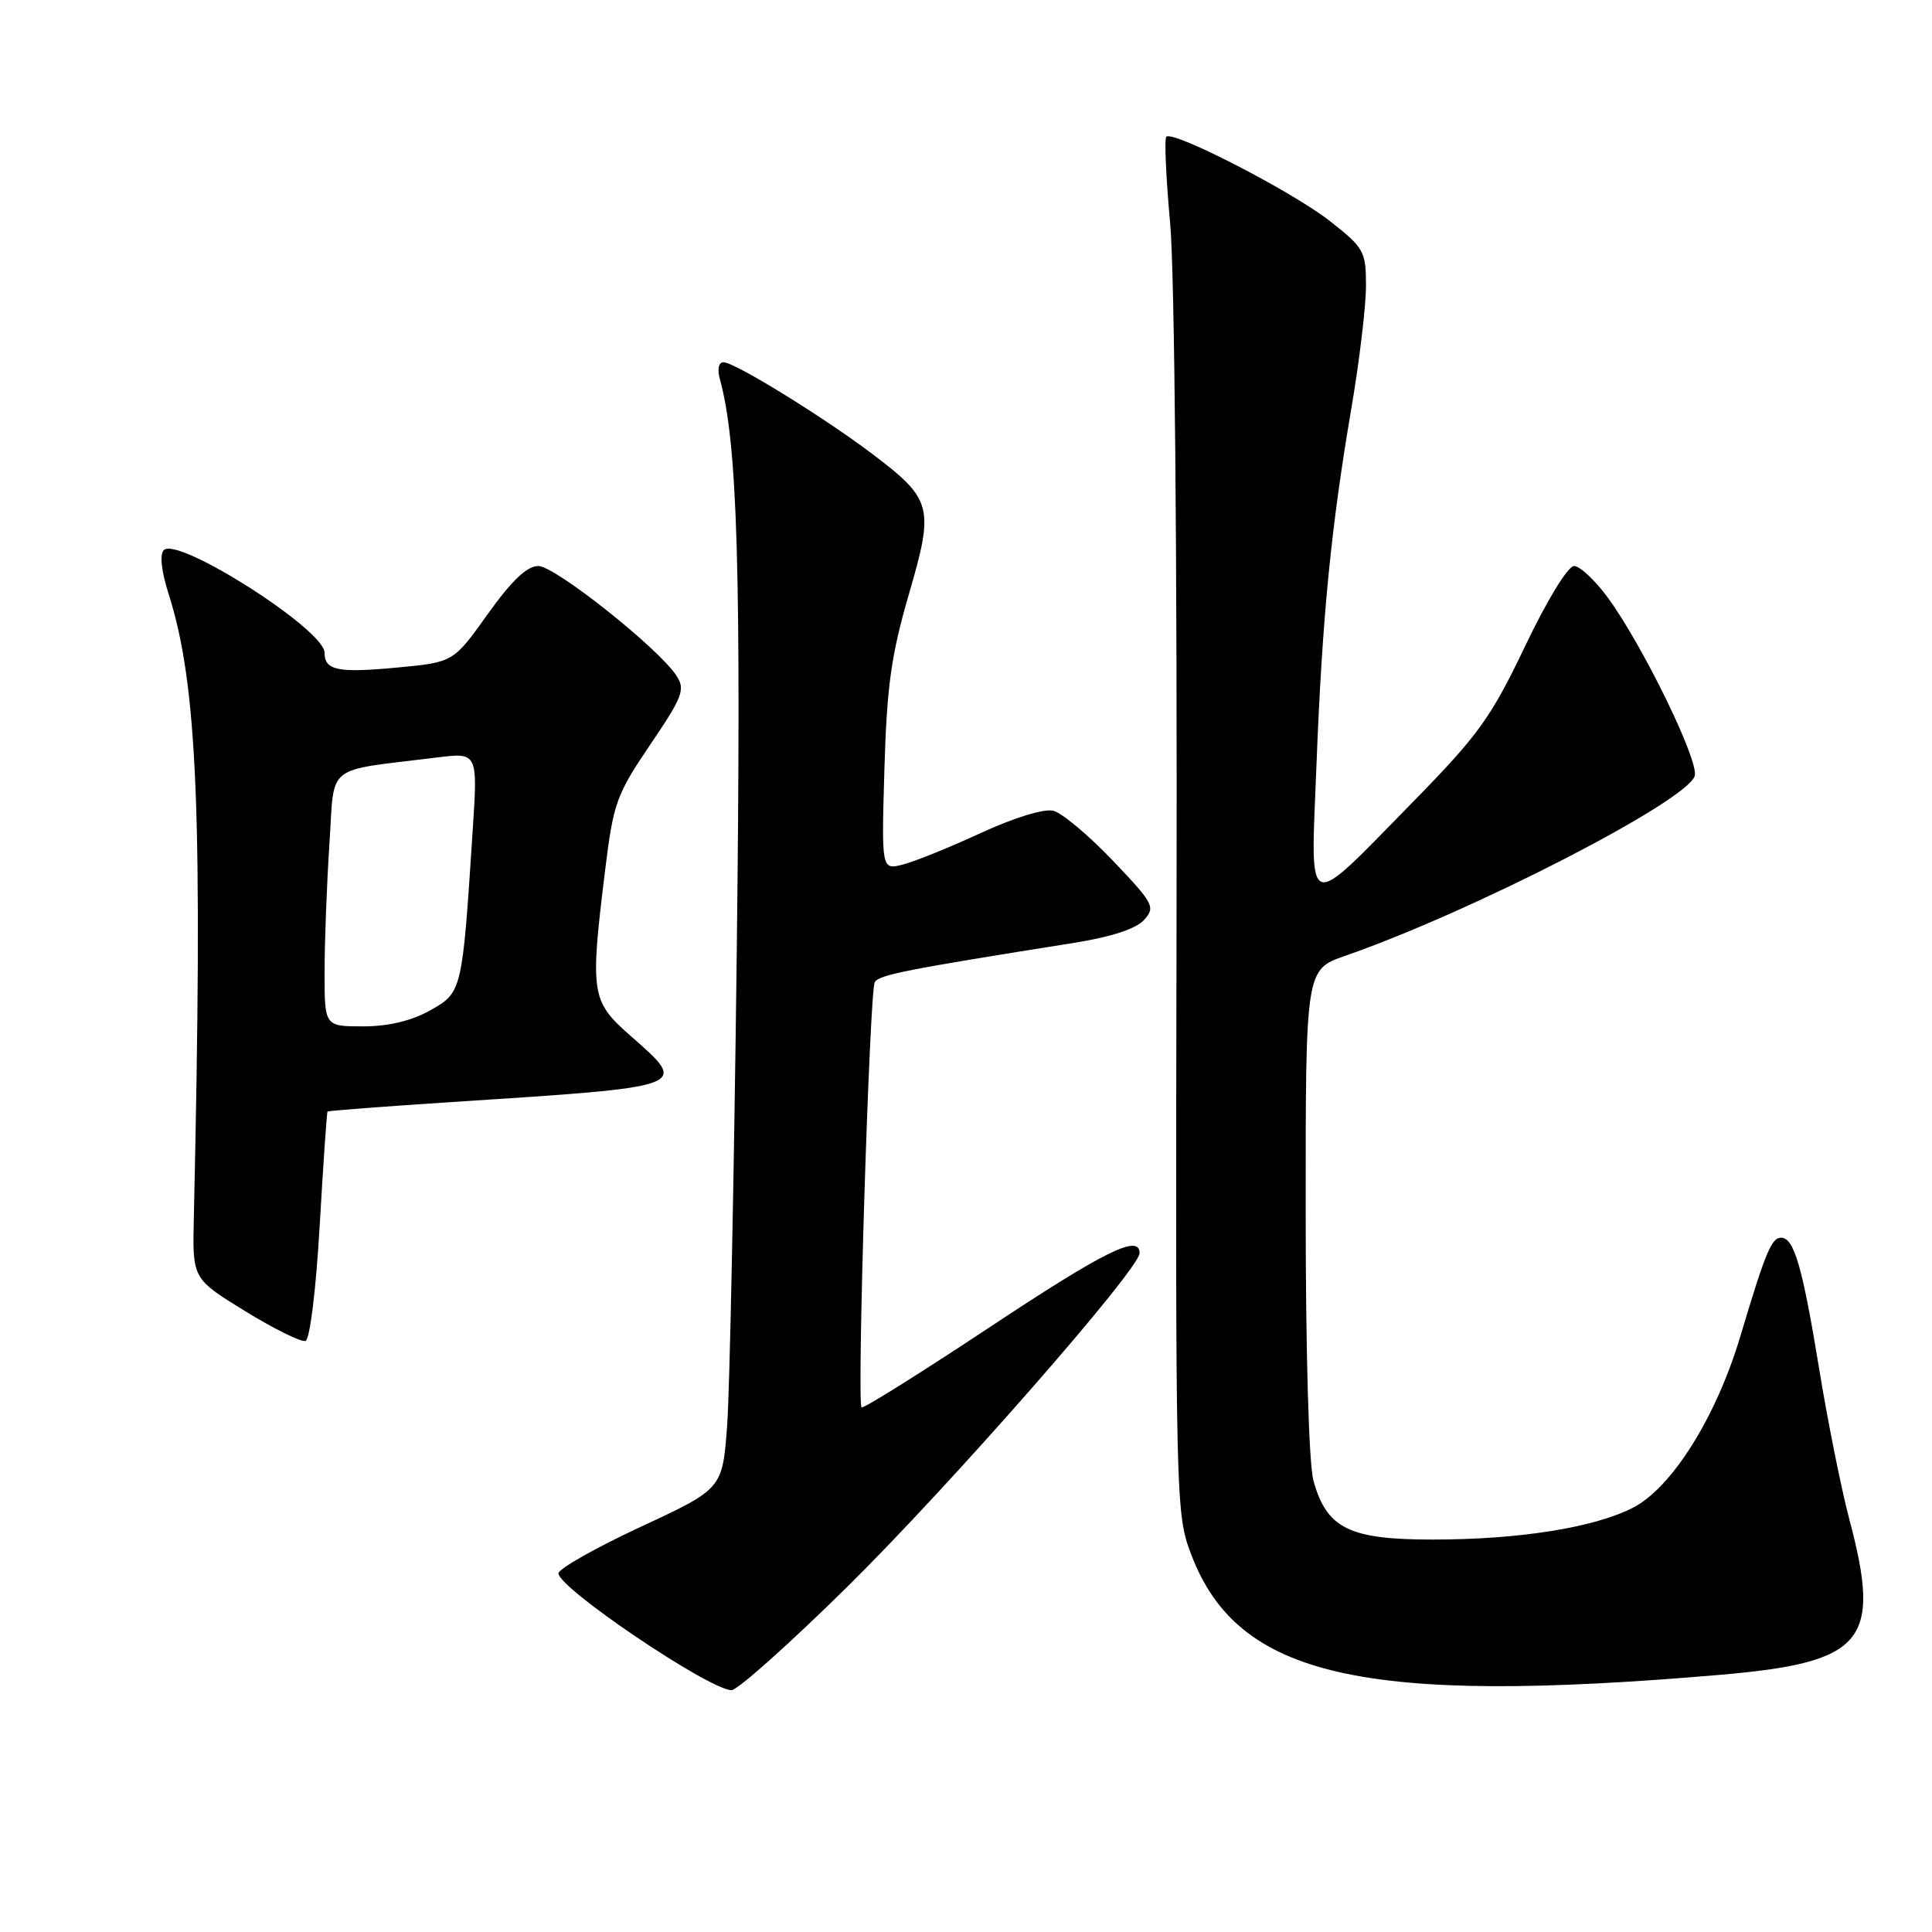 <?xml version="1.0" encoding="UTF-8" standalone="no"?>
<!DOCTYPE svg PUBLIC "-//W3C//DTD SVG 1.1//EN" "http://www.w3.org/Graphics/SVG/1.1/DTD/svg11.dtd" >
<svg xmlns="http://www.w3.org/2000/svg" xmlns:xlink="http://www.w3.org/1999/xlink" version="1.1" viewBox="0 0 256 256">
 <g >
 <path fill="currentColor"
d=" M 112.28 210.25 C 125.85 196.87 151.00 168.16 151.00 166.05 C 151.00 163.47 146.40 165.75 131.02 175.94 C 121.95 181.95 114.36 186.70 114.16 186.49 C 113.52 185.85 115.22 131.26 115.91 130.14 C 116.52 129.16 120.04 128.47 142.22 124.95 C 147.20 124.16 150.52 123.08 151.58 121.91 C 153.13 120.20 152.89 119.74 147.44 114.02 C 144.25 110.68 140.71 107.71 139.57 107.43 C 138.35 107.12 134.36 108.35 129.98 110.37 C 125.85 112.28 121.19 114.16 119.63 114.56 C 116.80 115.27 116.80 115.27 117.19 101.88 C 117.51 90.90 118.10 86.74 120.44 78.71 C 123.81 67.14 123.56 66.17 115.48 60.07 C 109.01 55.19 97.33 48.00 95.87 48.00 C 95.21 48.00 95.02 48.91 95.39 50.25 C 97.74 58.79 98.23 75.60 97.62 126.50 C 97.26 156.20 96.69 184.28 96.35 188.89 C 95.73 197.28 95.73 197.28 84.86 202.33 C 78.89 205.11 74.00 207.88 74.00 208.48 C 74.00 210.43 93.90 223.87 96.92 223.96 C 97.70 223.98 104.61 217.81 112.28 210.25 Z  M 227.84 221.93 C 247.06 220.28 249.35 217.53 245.05 201.33 C 244.00 197.39 242.19 188.39 241.04 181.33 C 238.83 167.82 237.72 164.00 236.00 164.00 C 234.73 164.00 233.91 166.00 230.61 177.05 C 227.40 187.80 221.50 197.20 216.30 199.82 C 211.12 202.44 201.22 204.00 189.80 204.00 C 178.77 204.00 175.80 202.53 174.04 196.20 C 173.43 194.02 173.01 179.34 173.01 160.48 C 173.00 128.47 173.00 128.47 178.25 126.65 C 195.12 120.78 223.48 106.19 224.56 102.82 C 225.17 100.90 217.72 85.60 213.09 79.25 C 211.38 76.91 209.35 75.00 208.57 75.00 C 207.76 75.00 204.99 79.52 202.07 85.65 C 197.54 95.12 195.90 97.40 187.24 106.24 C 172.74 121.03 173.65 121.38 174.44 101.34 C 175.20 81.79 176.36 69.98 179.06 54.12 C 180.13 47.86 181.00 40.56 181.00 37.89 C 181.00 33.29 180.76 32.86 176.19 29.27 C 171.20 25.37 155.43 17.24 154.54 18.12 C 154.27 18.40 154.50 23.54 155.05 29.56 C 155.64 35.97 155.99 73.61 155.90 120.50 C 155.75 199.79 155.77 200.55 157.87 206.05 C 164.05 222.22 180.59 225.97 227.84 221.93 Z  M 42.36 162.42 C 42.83 154.21 43.30 147.41 43.40 147.29 C 43.50 147.18 50.77 146.62 59.54 146.05 C 91.73 143.96 91.34 144.11 83.50 137.21 C 78.32 132.65 78.17 131.66 80.18 115.32 C 81.27 106.41 81.68 105.28 86.16 98.67 C 90.46 92.32 90.83 91.37 89.64 89.54 C 87.26 85.89 73.56 75.01 71.34 75.00 C 69.82 75.00 67.82 76.91 64.62 81.38 C 60.07 87.76 60.07 87.76 52.57 88.46 C 44.75 89.19 43.00 88.83 43.00 86.47 C 43.00 83.44 23.56 71.04 21.71 72.89 C 21.14 73.46 21.38 75.68 22.33 78.66 C 26.19 90.75 26.89 107.91 25.68 161.47 C 25.50 169.44 25.50 169.44 32.48 173.73 C 36.31 176.09 39.91 177.86 40.48 177.68 C 41.06 177.49 41.87 170.94 42.36 162.42 Z  M 43.01 128.75 C 43.01 124.76 43.30 117.15 43.65 111.84 C 44.37 101.00 42.82 102.25 57.90 100.37 C 63.31 99.70 63.31 99.70 62.63 110.10 C 61.25 131.41 61.23 131.50 57.00 133.88 C 54.52 135.27 51.47 136.00 48.11 136.00 C 43.00 136.00 43.00 136.00 43.01 128.75 Z "/>
</g>
</svg>